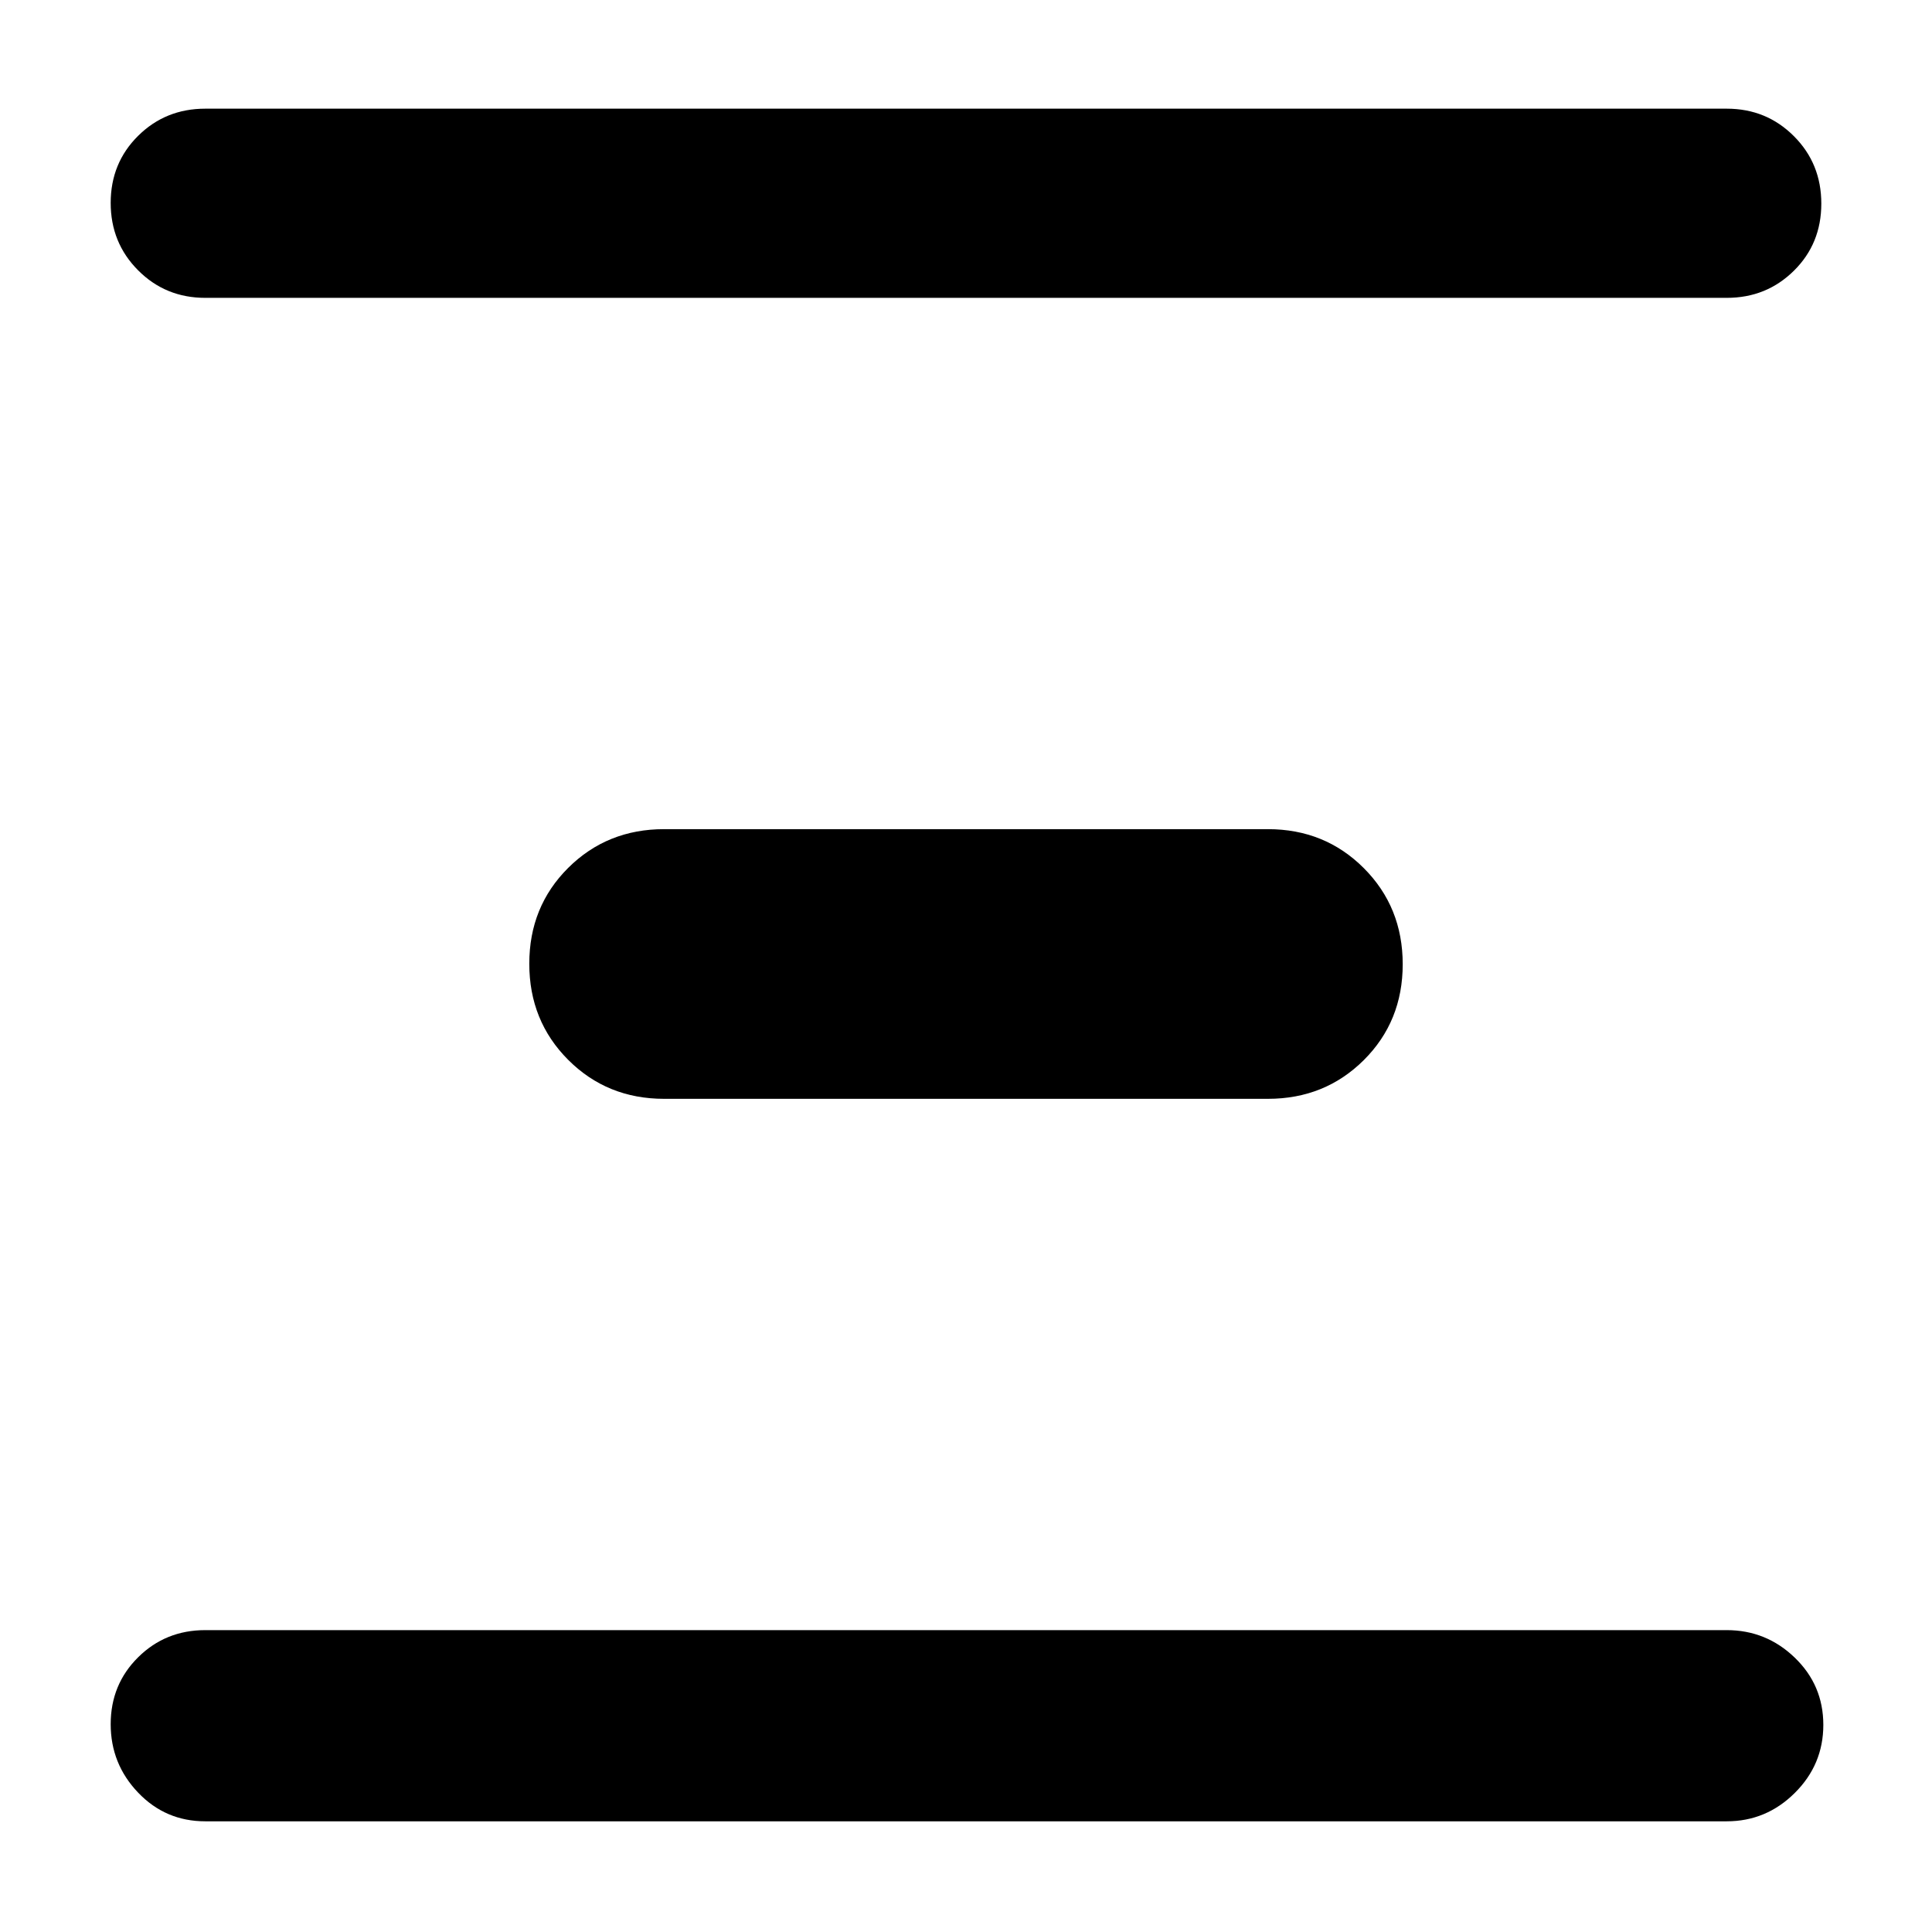 <?xml version="1.0" encoding="utf-8"?>
<svg xmlns="http://www.w3.org/2000/svg" height="48" viewBox="0 -960 960 960" width="48">
  <path d="M 55 -859.18 C 55 -872.39 59.54 -883.5 68.63 -892.5 C 77.71 -901.5 88.83 -906 102 -906 L 858 -906 C 871.2 -906 882.3 -901.44 891.4 -892.32 C 900.5 -883.21 905 -872.04 905 -858.82 C 905 -845.61 900.5 -834.5 891.4 -825.5 C 882.3 -816.5 871.2 -812 858 -812 L 102 -812 C 88.83 -812 77.71 -816.56 68.63 -825.68 C 59.54 -834.79 55 -845.96 55 -859.18 Z M 55 -103.26 C 55 -116.42 59.543 -127.5 68.63 -136.5 C 77.71 -145.5 88.833 -150 102 -150 L 858 -150 C 871.09 -150 882.36 -145.44 891.81 -136.32 C 901.27 -127.21 906 -116.07 906 -102.91 C 906 -89.757 901.27 -78.483 891.81 -69.09 C 882.36 -59.697 871.09 -55 858 -55 L 102 -55 C 88.833 -55 77.71 -59.753 68.63 -69.26 C 59.543 -78.773 55 -90.107 55 -103.26 Z M 263 -481.12 C 263 -500.04 269.44 -515.92 282.33 -528.75 C 295.22 -541.58 311.11 -548 330 -548 L 630 -548 C 648.89 -548 664.78 -541.54 677.67 -528.63 C 690.56 -515.72 697 -499.8 697 -480.88 C 697 -461.96 690.56 -446.08 677.67 -433.25 C 664.78 -420.42 648.89 -414 630 -414 L 330 -414 C 311.11 -414 295.22 -420.46 282.33 -433.37 C 269.44 -446.28 263 -462.2 263 -481.12 Z" style=""/>
</svg>